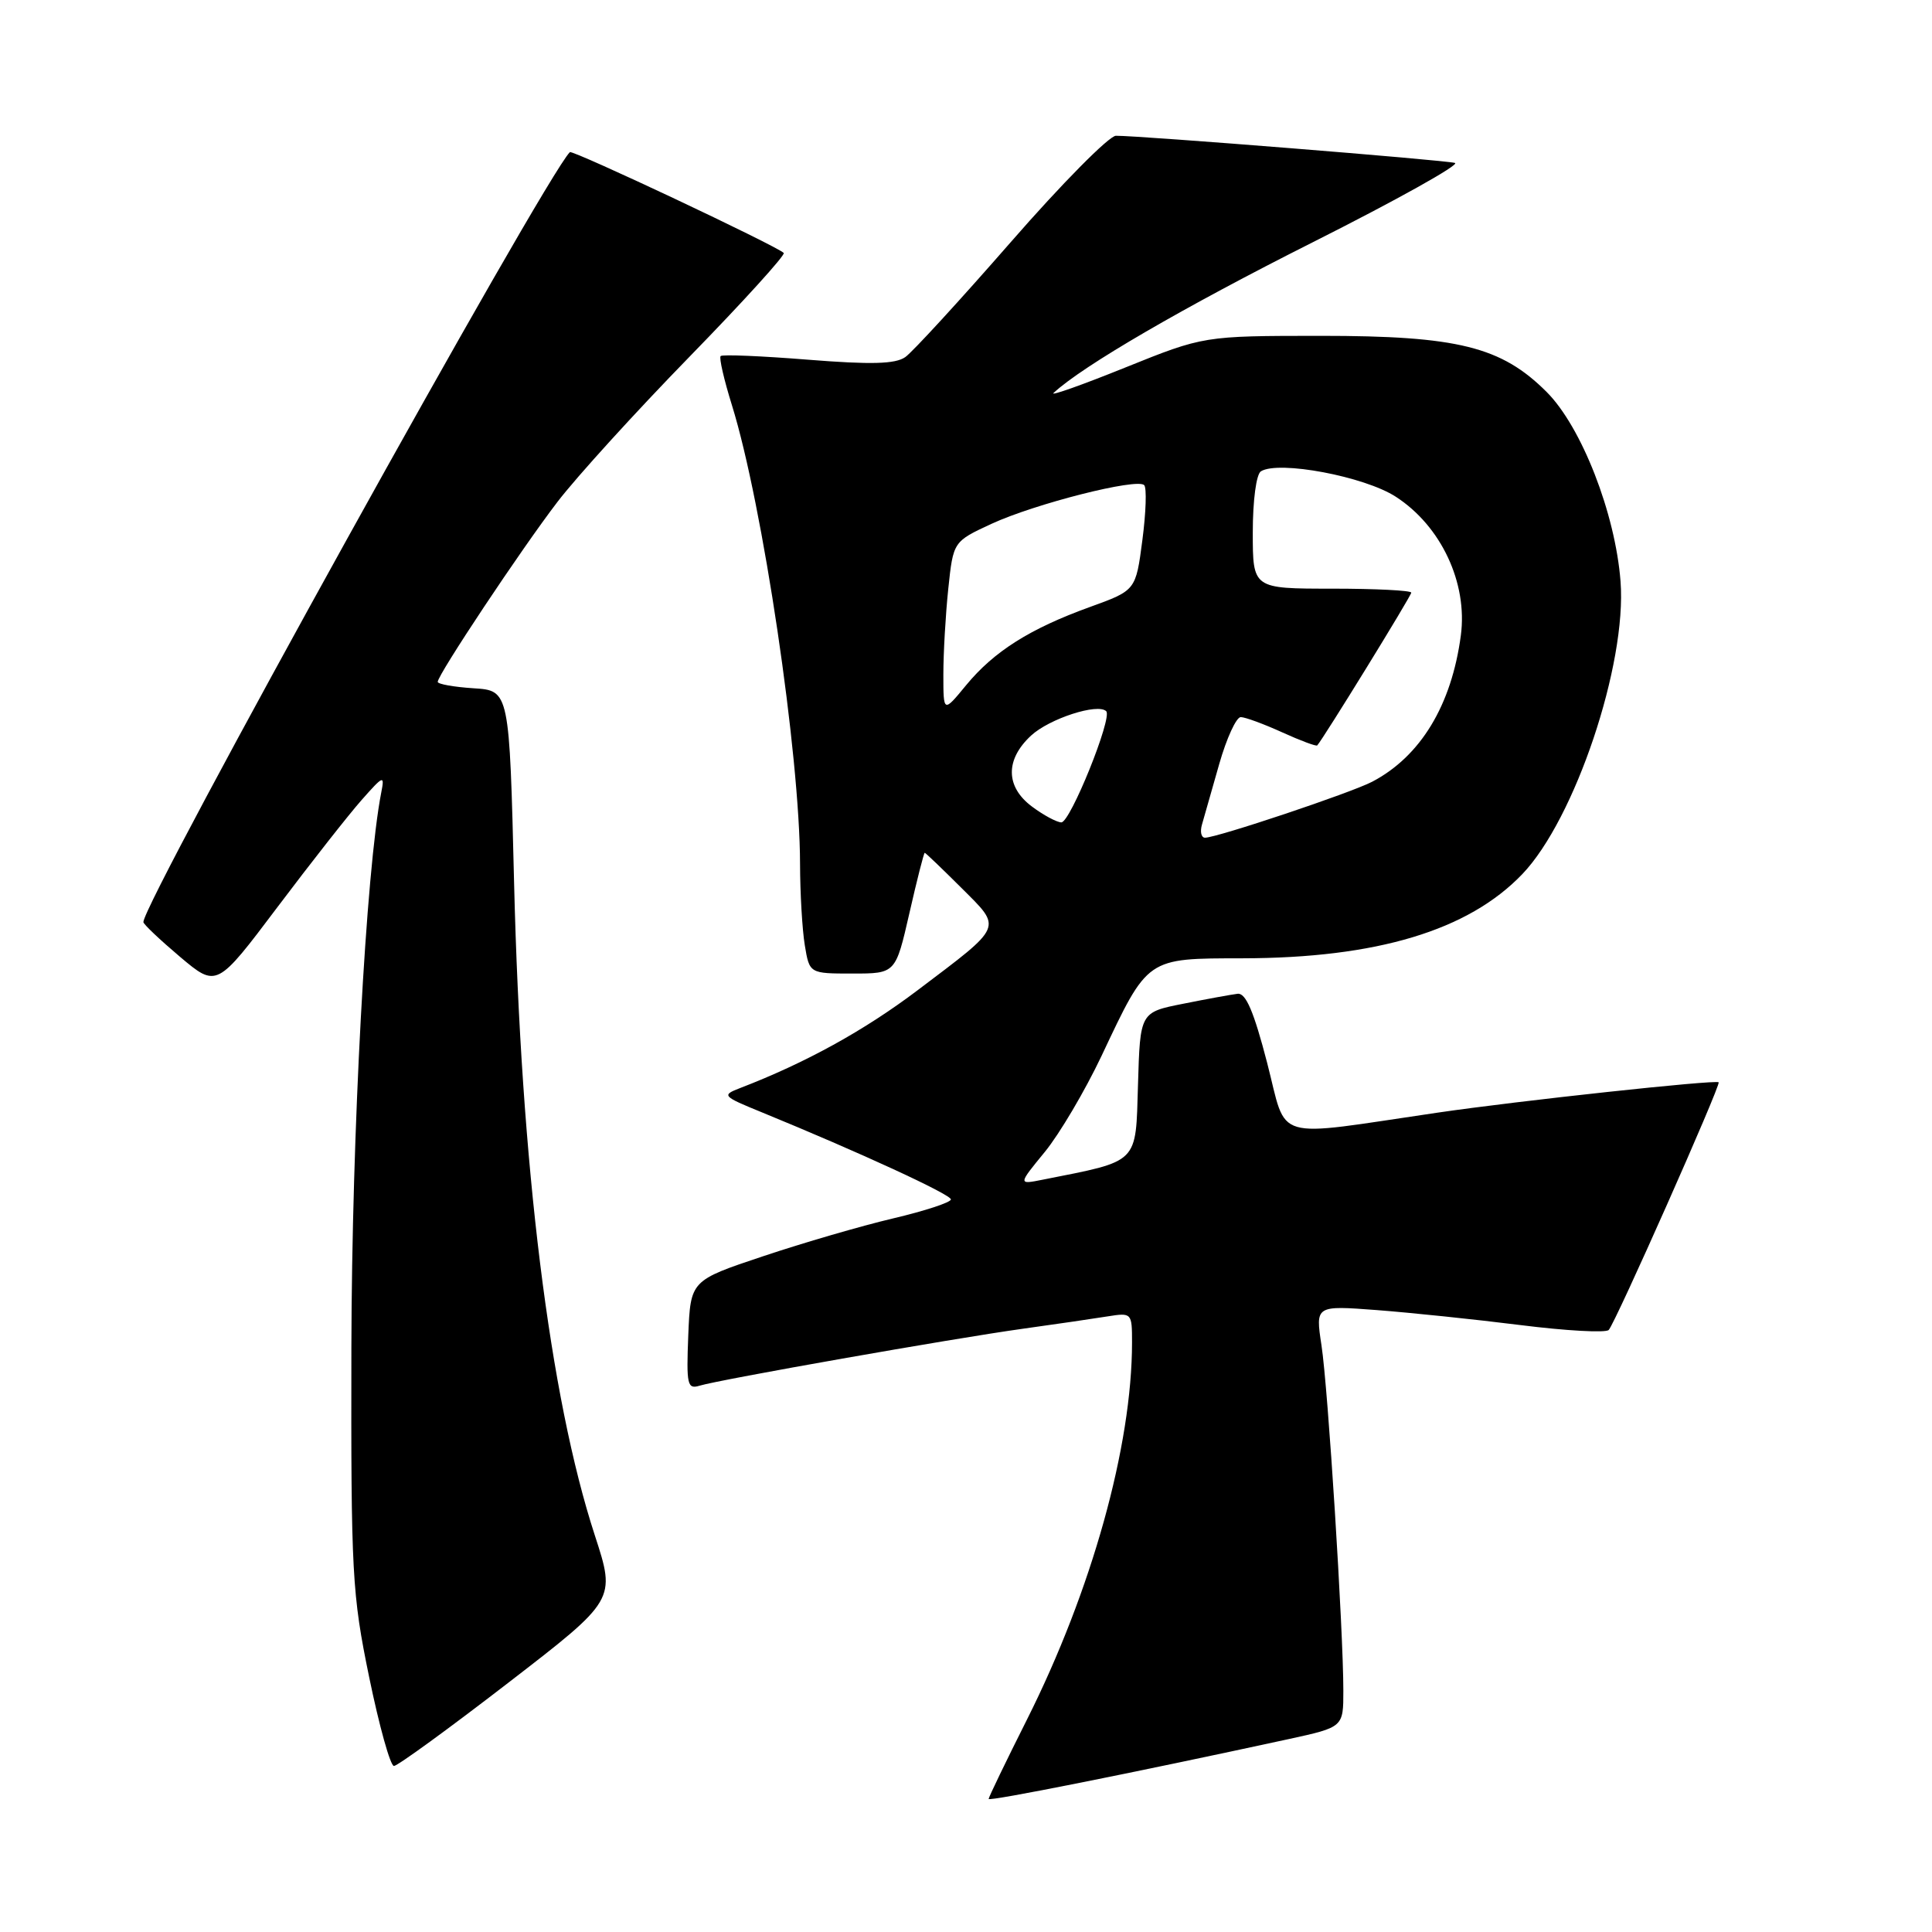 <?xml version="1.0" encoding="UTF-8" standalone="no"?>
<!DOCTYPE svg PUBLIC "-//W3C//DTD SVG 1.1//EN" "http://www.w3.org/Graphics/SVG/1.1/DTD/svg11.dtd" >
<svg xmlns="http://www.w3.org/2000/svg" xmlns:xlink="http://www.w3.org/1999/xlink" version="1.1" viewBox="0 0 256 256">
 <g >
 <path fill="currentColor"
d=" M 170.75 230.44 C 178.00 228.86 178.00 228.86 178.00 224.04 C 178.00 216.04 175.97 183.87 175.10 178.24 C 174.30 172.98 174.30 172.98 182.40 173.59 C 186.85 173.93 195.44 174.82 201.47 175.58 C 207.50 176.34 212.76 176.63 213.16 176.23 C 214.02 175.36 228.06 143.72 227.73 143.41 C 227.34 143.04 201.12 145.87 190.50 147.43 C 168.23 150.69 170.64 151.40 167.90 140.82 C 166.14 134.04 165.08 131.55 163.99 131.68 C 163.17 131.78 159.93 132.37 156.79 133.00 C 151.07 134.13 151.07 134.13 150.79 143.75 C 150.47 154.33 151.04 153.76 138.19 156.31 C 134.89 156.97 134.89 156.97 138.44 152.64 C 140.39 150.26 143.77 144.53 145.96 139.91 C 152.15 126.80 151.86 127.00 164.66 126.98 C 182.41 126.95 194.55 123.30 201.70 115.84 C 208.68 108.56 215.58 88.01 214.73 77.04 C 214.04 68.03 209.56 56.56 204.94 51.94 C 198.93 45.93 193.16 44.50 175.00 44.50 C 159.50 44.51 159.50 44.51 149.10 48.70 C 143.38 51.01 139.11 52.52 139.60 52.07 C 143.45 48.49 156.86 40.70 173.89 32.13 C 185.00 26.54 193.50 21.80 192.79 21.59 C 191.52 21.21 151.04 17.97 147.86 17.99 C 146.96 18.00 140.70 24.32 133.96 32.05 C 127.21 39.78 120.91 46.65 119.95 47.32 C 118.63 48.24 115.44 48.33 107.05 47.66 C 100.92 47.17 95.71 46.95 95.49 47.18 C 95.26 47.40 95.94 50.34 96.99 53.71 C 101.06 66.81 105.99 99.98 106.01 114.49 C 106.02 118.35 106.30 123.19 106.64 125.25 C 107.26 129.00 107.26 129.00 112.97 129.00 C 118.67 129.00 118.67 129.00 120.50 121.00 C 121.50 116.60 122.42 113.00 122.53 113.00 C 122.64 113.00 124.82 115.09 127.38 117.64 C 132.83 123.09 133.07 122.53 121.59 131.21 C 114.51 136.56 106.74 140.84 98.05 144.18 C 95.60 145.13 95.71 145.25 101.00 147.41 C 113.80 152.65 126.00 158.27 126.00 158.93 C 126.00 159.32 122.56 160.45 118.36 161.44 C 114.15 162.43 106.39 164.69 101.11 166.46 C 91.50 169.67 91.50 169.67 91.20 176.92 C 90.94 183.50 91.07 184.11 92.70 183.61 C 95.37 182.80 126.28 177.35 135.50 176.07 C 139.90 175.46 144.96 174.72 146.75 174.43 C 149.96 173.92 150.00 173.96 150.00 177.88 C 150.00 191.60 144.67 210.73 136.07 227.87 C 133.28 233.42 131.00 238.15 131.00 238.37 C 131.00 238.73 150.07 234.93 170.75 230.44 Z  M 67.33 222.99 C 81.60 211.99 81.60 211.99 78.83 203.48 C 72.82 185.06 69.03 154.41 68.12 117.00 C 67.50 91.50 67.50 91.50 62.75 91.20 C 60.14 91.03 58.00 90.65 58.00 90.35 C 58.00 89.41 69.08 72.75 73.87 66.50 C 76.39 63.20 84.28 54.53 91.39 47.24 C 98.50 39.95 104.10 33.77 103.85 33.52 C 102.92 32.58 75.85 19.82 75.51 20.16 C 72.12 23.56 19.00 119.46 19.00 122.18 C 19.00 122.46 21.19 124.53 23.86 126.79 C 28.72 130.88 28.72 130.88 36.77 120.19 C 41.20 114.31 46.22 107.92 47.92 106.00 C 50.81 102.73 50.98 102.66 50.52 105.00 C 48.50 115.30 46.62 150.17 46.56 178.50 C 46.50 208.58 46.65 211.21 48.92 222.25 C 50.25 228.71 51.72 234.00 52.20 234.00 C 52.67 234.00 59.48 229.05 67.33 222.99 Z  M 159.27 109.25 C 159.54 108.29 160.57 104.69 161.55 101.25 C 162.53 97.81 163.82 95.01 164.41 95.02 C 165.01 95.03 167.48 95.94 169.90 97.04 C 172.32 98.14 174.41 98.92 174.54 98.77 C 175.36 97.86 187.00 78.96 187.00 78.53 C 187.00 78.24 182.28 78.00 176.50 78.00 C 166.00 78.00 166.00 78.00 166.00 70.56 C 166.00 66.31 166.46 62.83 167.08 62.45 C 169.45 60.99 180.80 63.13 184.95 65.82 C 190.95 69.70 194.49 77.24 193.57 84.19 C 192.34 93.45 188.23 100.23 181.81 103.59 C 178.99 105.06 161.25 111.00 159.67 111.00 C 159.17 111.00 158.99 110.21 159.27 109.25 Z  M 136.75 106.88 C 133.23 104.26 133.18 100.66 136.62 97.47 C 139.05 95.22 145.47 93.14 146.58 94.24 C 147.43 95.09 141.81 109.00 140.63 108.97 C 140.01 108.95 138.26 108.01 136.75 106.88 Z  M 125.00 89.37 C 125.00 86.58 125.29 81.47 125.65 78.03 C 126.31 71.76 126.31 71.76 131.38 69.41 C 137.14 66.75 150.65 63.32 151.61 64.28 C 151.96 64.63 151.85 67.91 151.37 71.57 C 150.50 78.23 150.50 78.23 144.42 80.43 C 136.48 83.30 131.71 86.31 128.01 90.80 C 125.00 94.46 125.00 94.46 125.00 89.37 Z "/>
</g>
</svg>